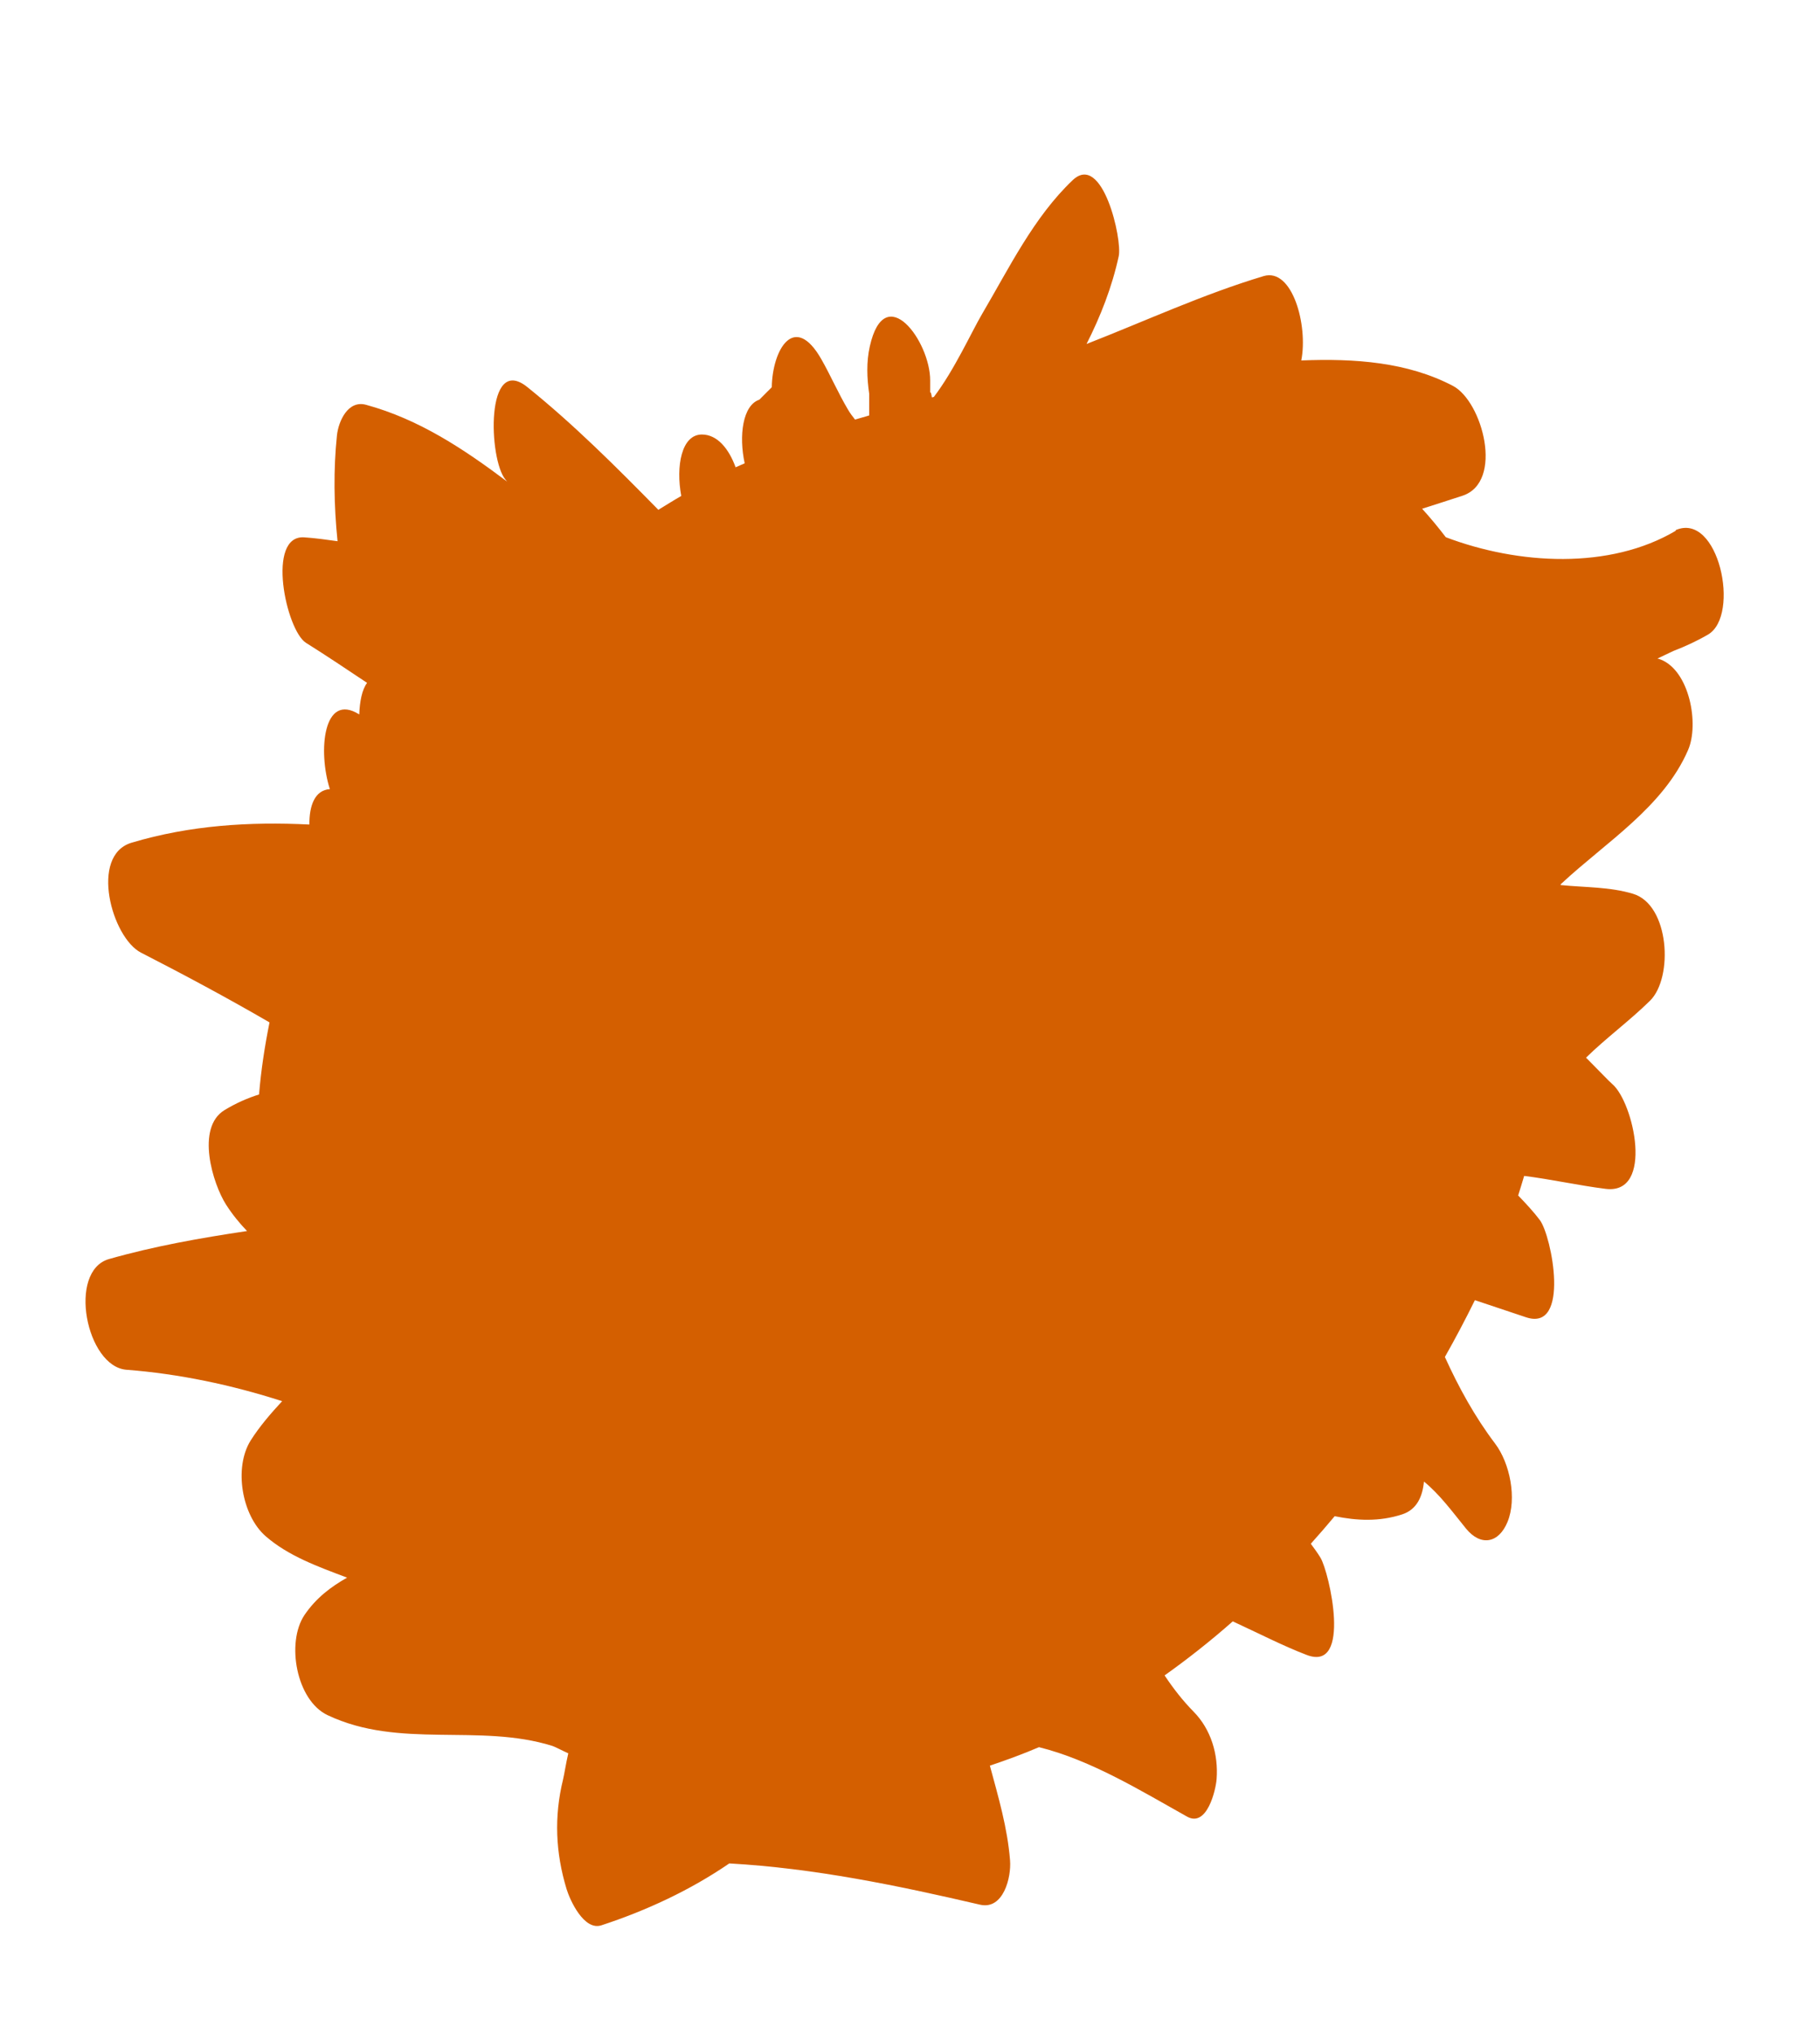 <?xml version="1.0" encoding="UTF-8"?><svg id="Layer_1" xmlns="http://www.w3.org/2000/svg" width="118.24" height="132.08" viewBox="0 0 118.24 132.08"><defs><style>.cls-1{fill:#d45f00;}</style></defs><path class="cls-1" d="M108.87,34.47c-4.29,2.54-10.22,2.21-14.94,.42-.49-.64-1-1.26-1.54-1.85,.9-.28,1.8-.58,2.61-.84,2.73-.88,1.31-6.14-.61-7.14-2.94-1.54-6.36-1.79-9.85-1.65,.45-2.28-.58-6.03-2.44-5.48-3.94,1.18-7.69,2.92-11.51,4.41,.91-1.8,1.65-3.68,2.09-5.7,.24-1.08-1.05-6.78-2.99-4.94-2.53,2.4-4.13,5.71-5.88,8.68-.7,1.19-1.8,3.64-3.14,5.4-.04,.01-.08,.02-.13,.03-.03-.22-.07-.37-.11-.32,0-.26,0-.52,0-.78,.01-2.54-2.94-6.57-3.92-2.22-.23,1.02-.19,2.06-.04,3.09,0,.47,0,.94,0,1.4-.3,.1-.61,.17-.92,.27-.16-.2-.32-.41-.46-.65-.63-1.06-1.12-2.2-1.73-3.27-1.75-3.07-3.18-.64-3.22,1.82l-.81,.81c-1.08,.36-1.34,2.34-.95,4.13-.19,.09-.4,.17-.59,.26-.43-1.19-1.18-2.13-2.19-2.13-1.33,0-1.7,2.07-1.34,3.99-.51,.29-.99,.6-1.49,.9-2.74-2.79-5.5-5.55-8.51-7.97-2.74-2.2-2.52,4.7-1.42,6.01,.04,.04,.07,.09,.11,.13-2.81-2.11-5.72-4.05-9.17-4.99-1.17-.32-1.79,1.06-1.89,1.99-.23,2.21-.2,4.52,.04,6.87-.71-.1-1.42-.2-2.15-.25-2.51-.19-1.2,6.03,.1,6.85,1.34,.84,2.65,1.72,3.97,2.6-.33,.43-.48,1.21-.51,2.05-2.33-1.47-2.7,2.37-1.91,4.85-.98,.07-1.34,1.07-1.33,2.3-3.87-.19-7.73,.04-11.55,1.18-2.75,.82-1.29,6.17,.61,7.14,2.81,1.44,5.61,2.94,8.35,4.53-.31,1.54-.55,3.1-.68,4.68-.76,.24-1.51,.57-2.25,1.02-1.87,1.15-.76,4.78,.11,6.14,.41,.64,.87,1.2,1.36,1.71-3.02,.45-6.02,.98-8.97,1.82-2.71,.78-1.48,6.99,1.14,7.19,3.4,.26,6.82,.98,10.11,2.04-.74,.8-1.46,1.63-2.05,2.56-1.1,1.77-.57,4.86,.98,6.21,1.48,1.29,3.41,1.98,5.29,2.69-1.04,.59-2.01,1.31-2.77,2.43-1.2,1.79-.53,5.54,1.5,6.5,4.68,2.22,9.84,.51,14.61,2,.18,.06,.67,.32,1.03,.48-.15,.64-.26,1.37-.34,1.7-.59,2.41-.49,4.75,.23,7.12,.22,.72,1.13,2.72,2.26,2.35,2.93-.96,5.77-2.28,8.31-4.02,5.52,.31,10.92,1.43,16.29,2.68,1.52,.35,2.04-1.78,1.95-2.88-.17-2.13-.76-4.11-1.31-6.15,1.07-.36,2.14-.75,3.19-1.2,3.39,.84,6.65,2.85,9.62,4.51,1.3,.73,1.87-1.75,1.92-2.44,.12-1.59-.36-3.22-1.49-4.37-.71-.72-1.33-1.52-1.89-2.36,1.52-1.08,3-2.25,4.43-3.51,1.67,.77,3.28,1.6,4.8,2.18,2.97,1.14,1.46-5.39,.9-6.31-.18-.3-.4-.6-.63-.91,.53-.59,1.04-1.18,1.55-1.79,1.44,.29,2.89,.37,4.39-.12,.95-.31,1.32-1.16,1.41-2.13,1.02,.83,1.83,1.94,2.73,3.05,.96,1.18,2.13,.96,2.7-.43,.62-1.51,.16-3.81-.81-5.09-1.31-1.73-2.36-3.64-3.26-5.62,.69-1.22,1.34-2.45,1.95-3.69,1.1,.37,2.21,.74,3.32,1.11,2.9,.97,1.67-5.29,.9-6.31-.38-.51-.88-1.05-1.41-1.6,.14-.42,.26-.85,.39-1.27,1.77,.22,3.53,.62,5.29,.84,3.17,.4,1.83-5.63,.43-6.81-.16-.13-.98-.99-1.7-1.71,1.33-1.3,2.84-2.4,4.16-3.7,1.52-1.5,1.27-6.22-1.1-6.94-1.52-.46-3.13-.41-4.71-.57v-.04s.05-.06,.08-.08c2.86-2.66,6.6-4.95,8.2-8.65,.73-1.67,.1-5.15-1.79-5.88-.07-.03-.14-.04-.2-.06,.34-.17,.69-.32,1.03-.49,.78-.3,1.54-.65,2.26-1.07,2.12-1.25,.68-8-2.11-6.78Z"/></svg>